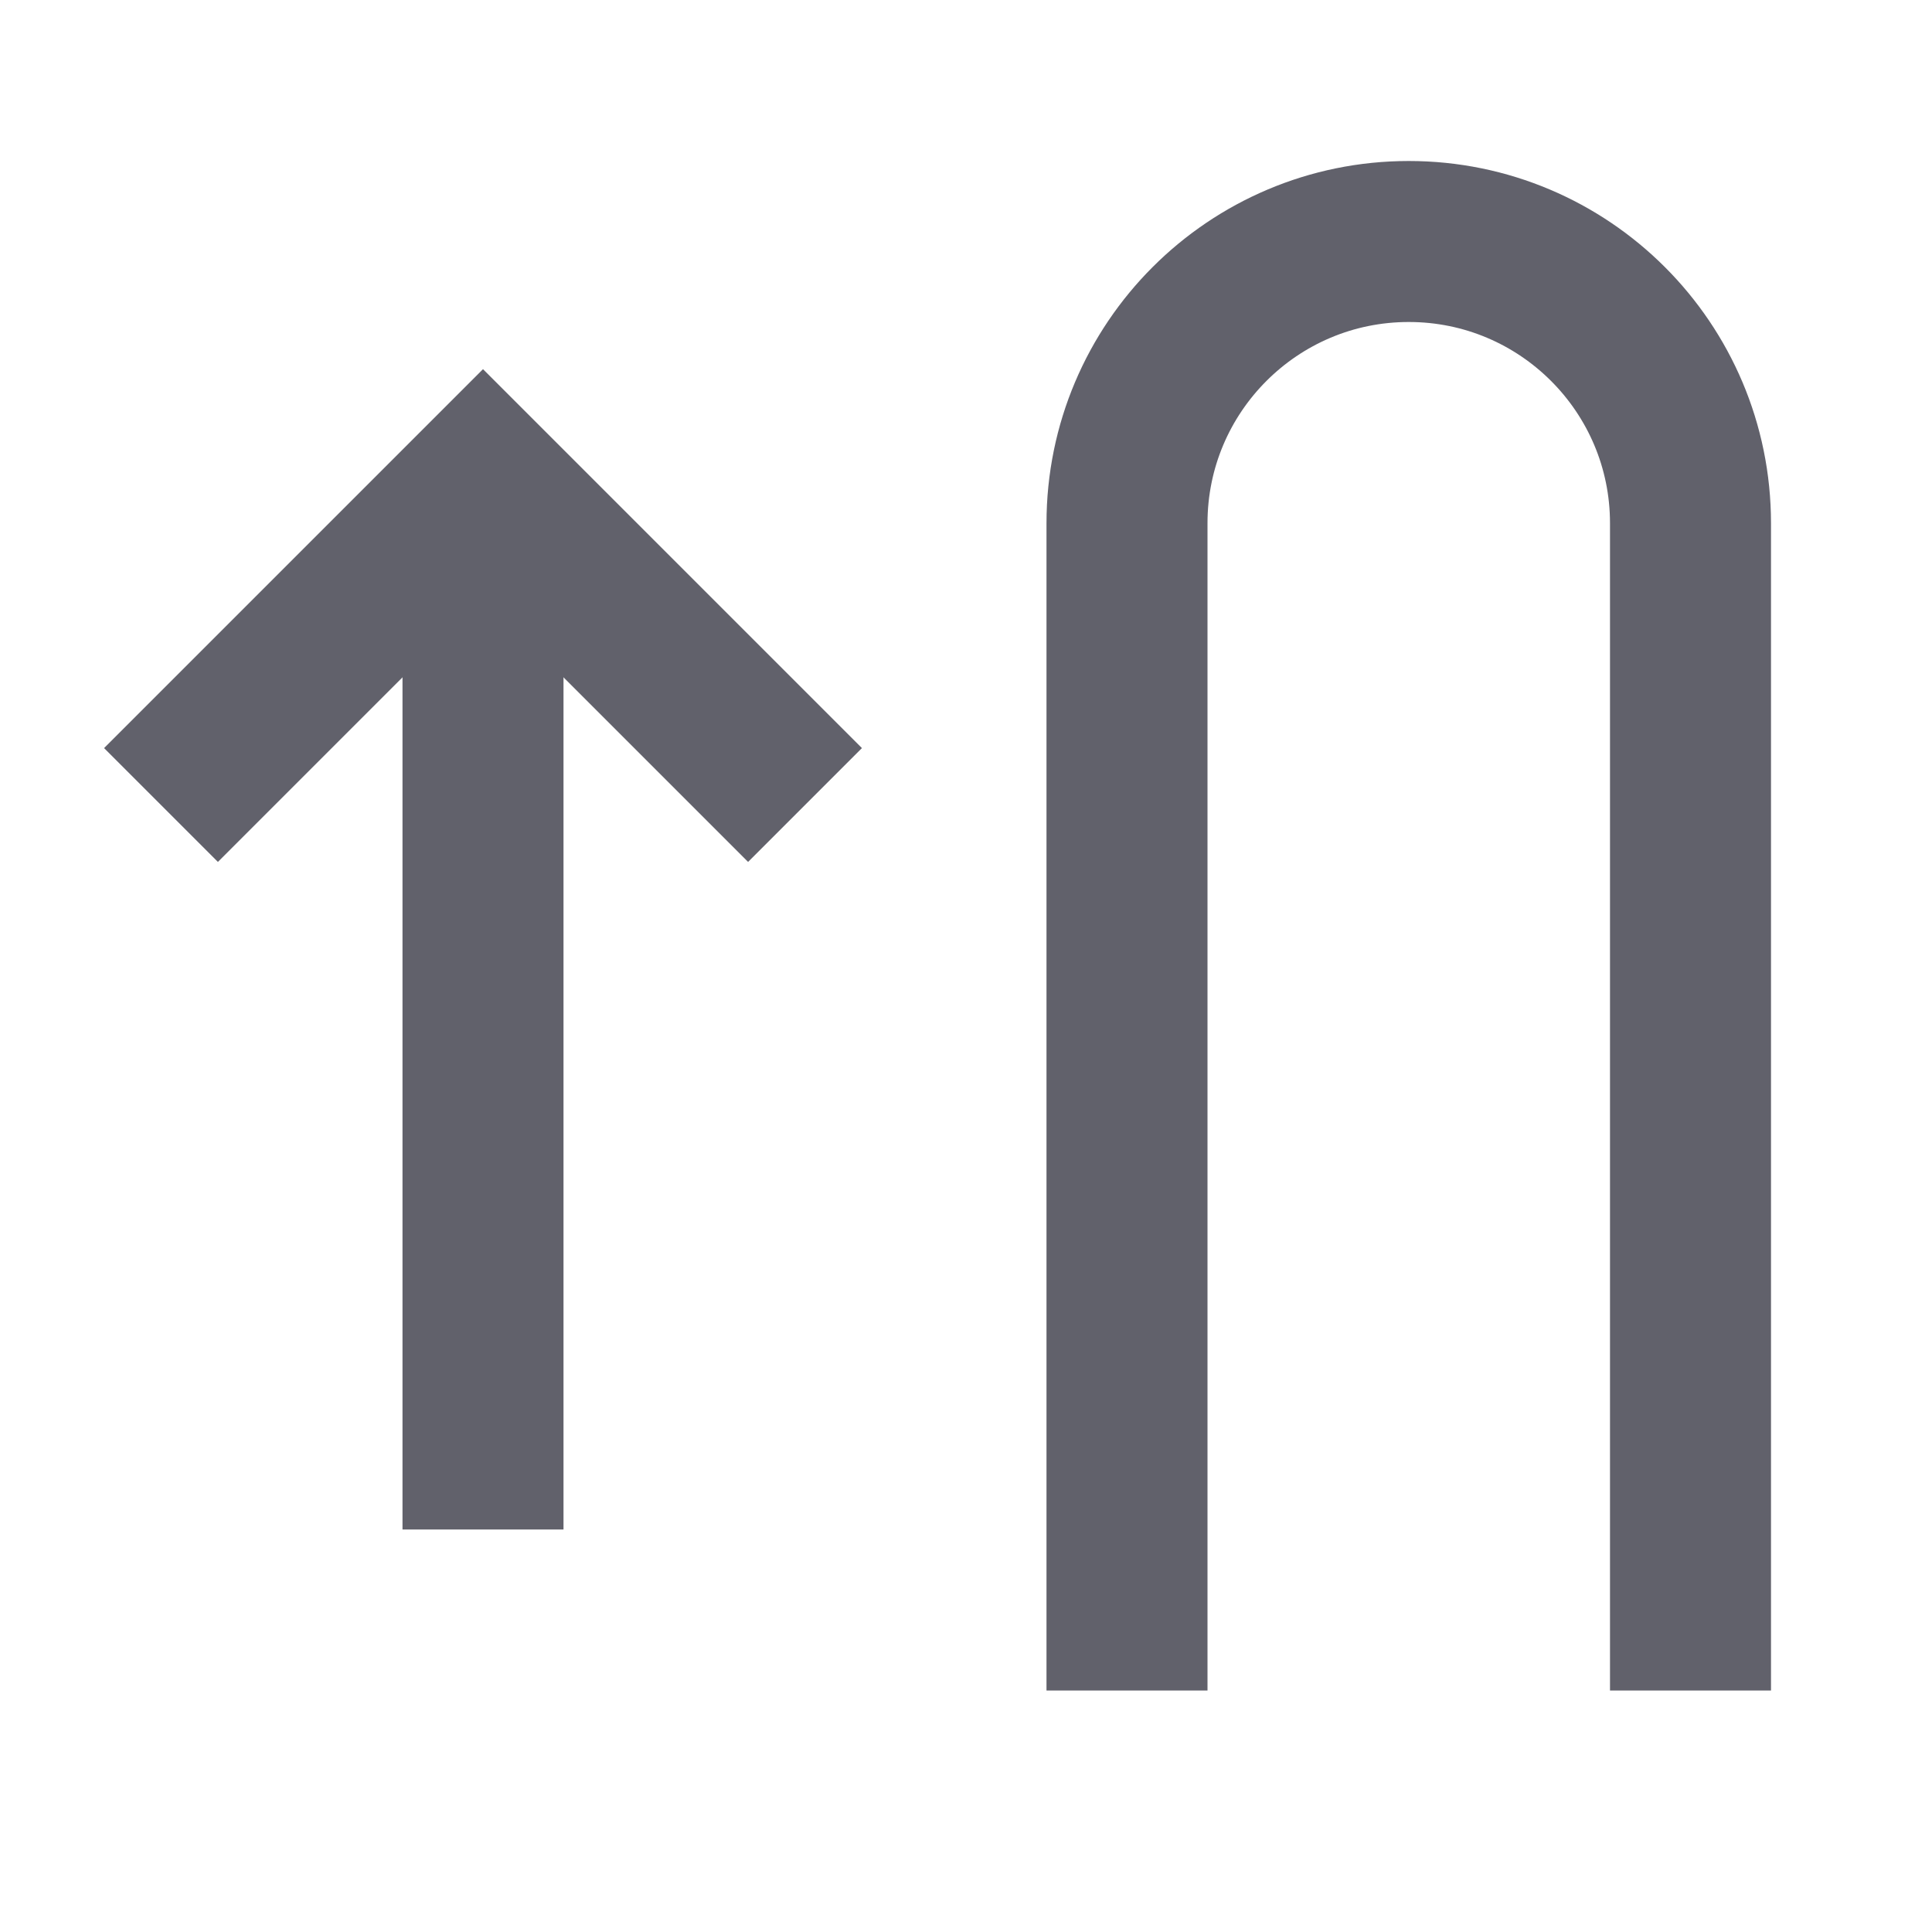 <svg xmlns="http://www.w3.org/2000/svg" height="24" width="24" viewBox="0 0 24 24"><path fill="none" stroke="#61616b" stroke-width="2" d="M14,21V6.5 C14,4.567,15.567,3,17.5,3H17.5C19.433,3,21,4.567,21,6.5V21"></path> <line data-cap="butt" data-color="color-2" fill="none" stroke="#61616b" stroke-width="2" x1="6" y1="6" x2="6" y2="19"></line> <polyline data-color="color-2" fill="none" stroke="#61616b" stroke-width="2" points=" 2,10 6,6 10,10 "></polyline></svg>